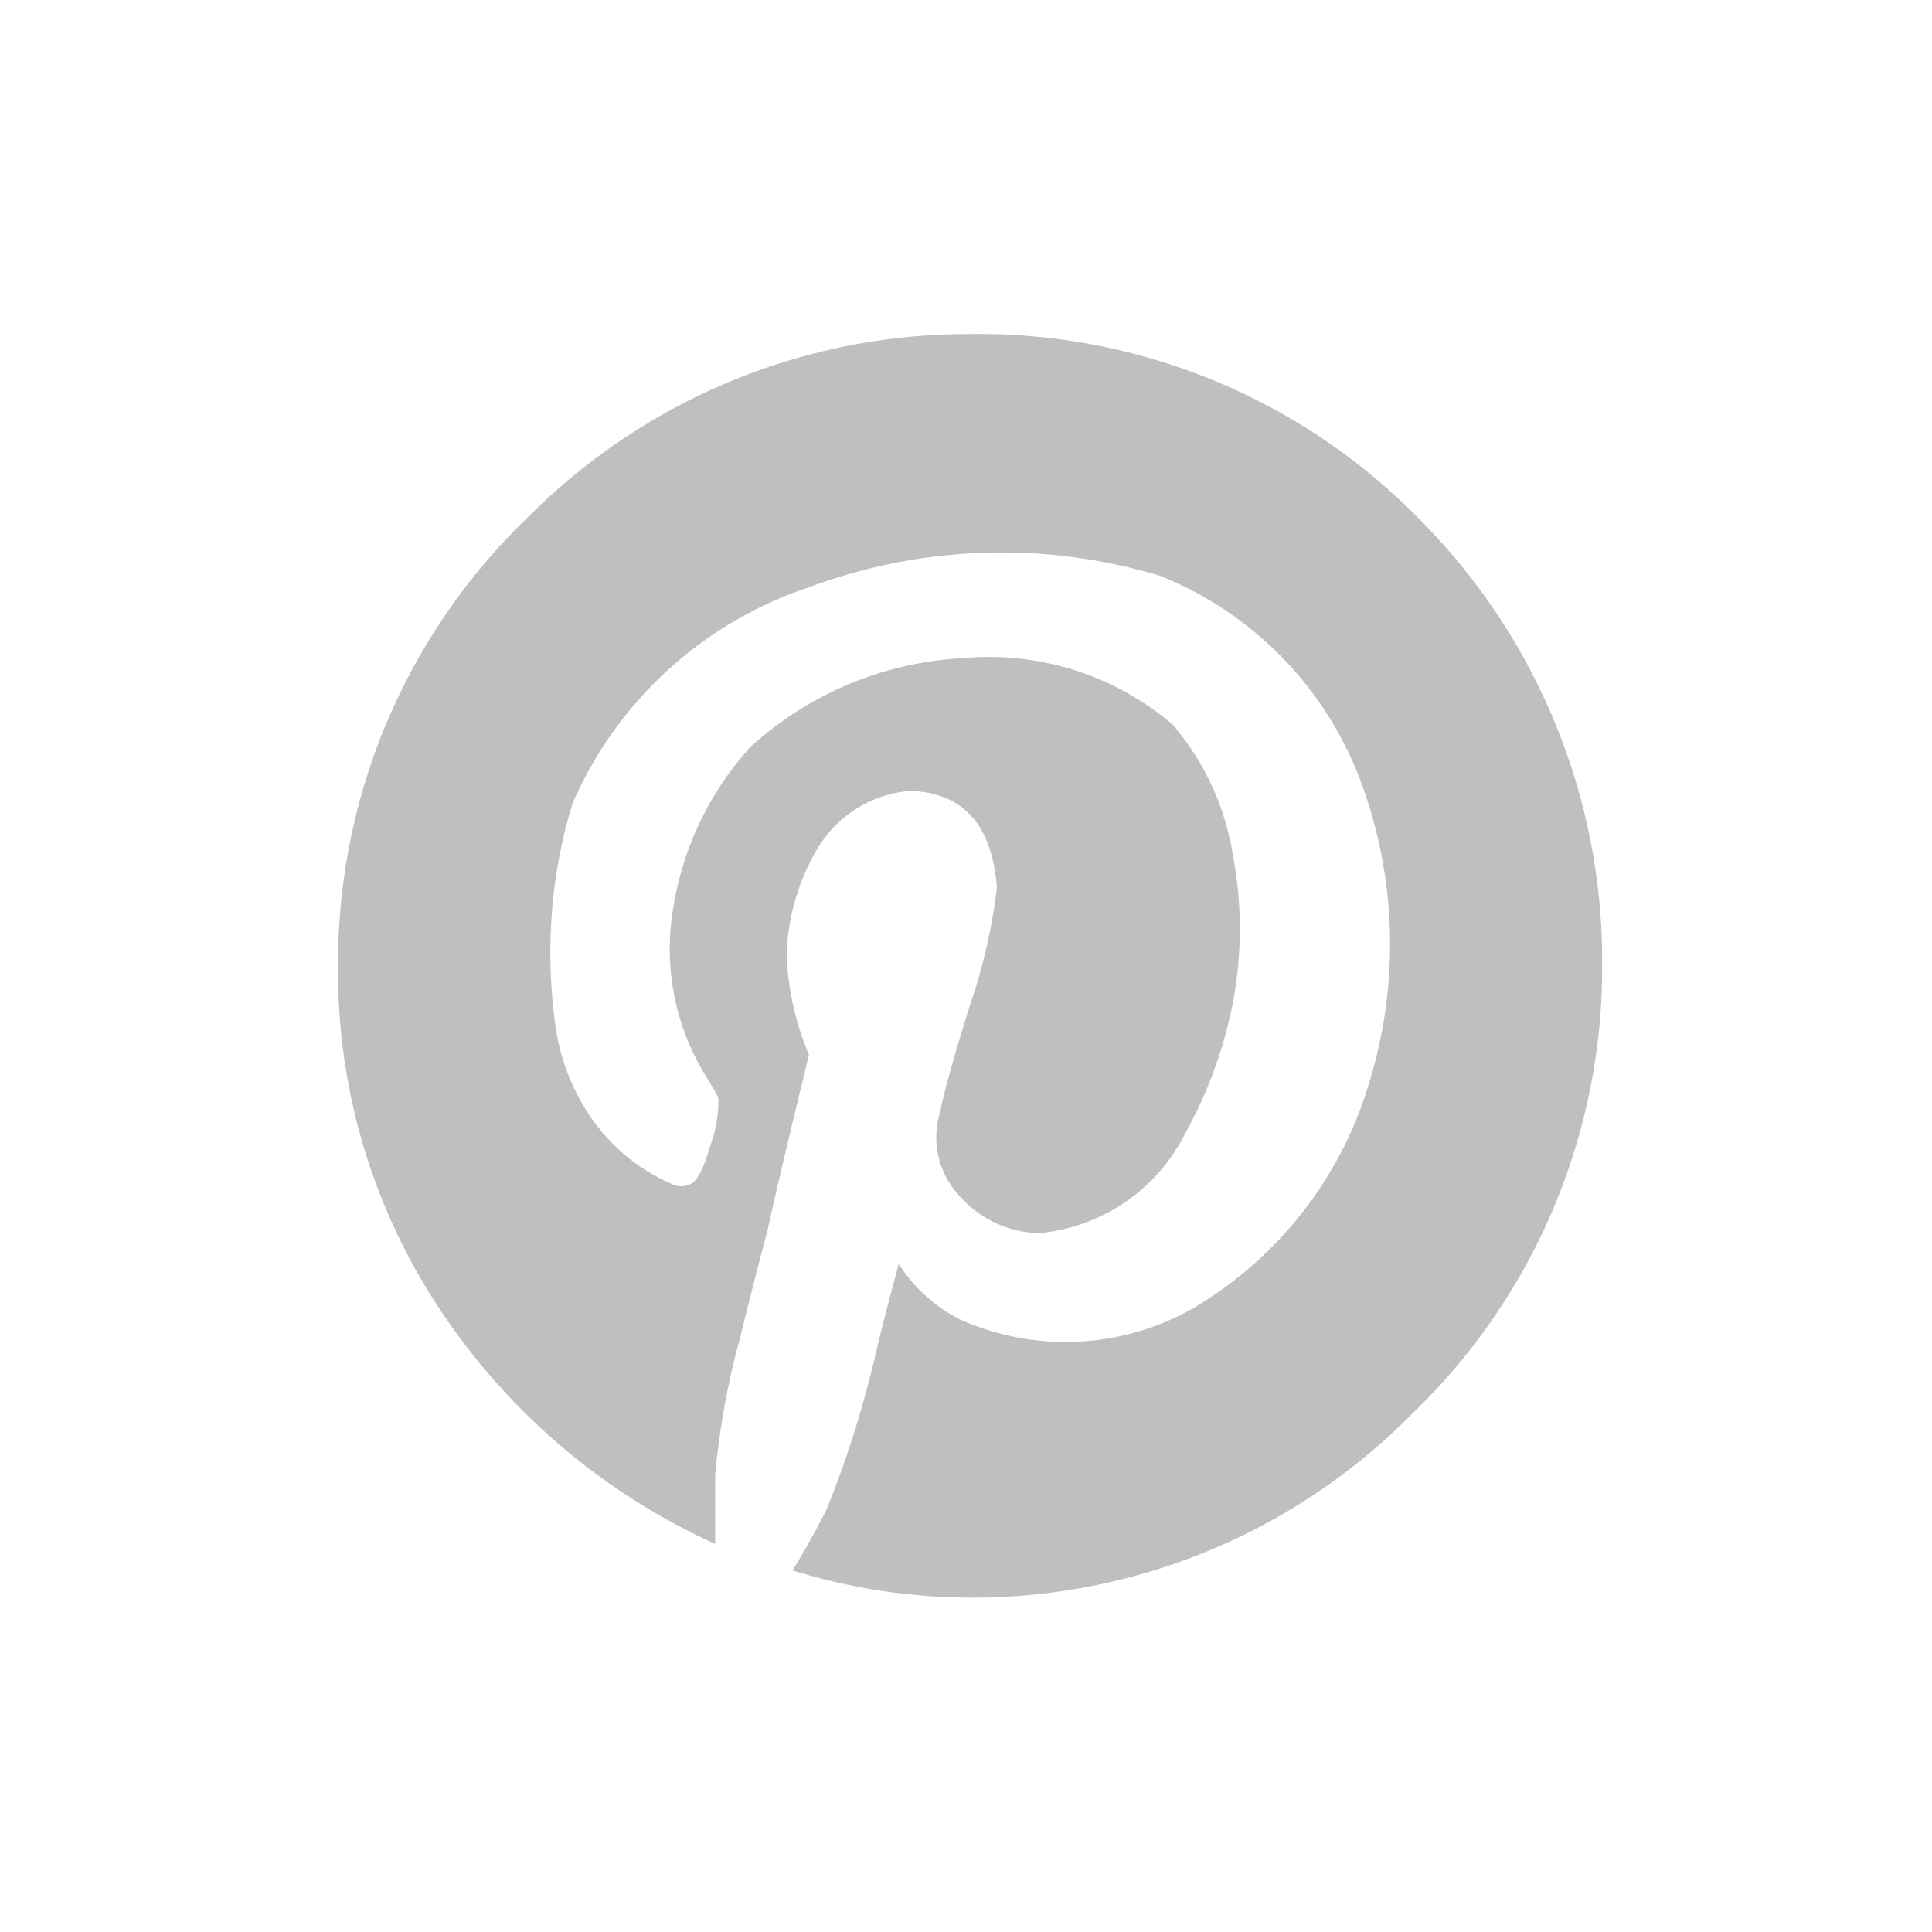 <svg version="1.1" viewBox="0 0 48 48" xmlns="http://www.w3.org/2000/svg">
 <path d="M8.4,24A15.349,15.349,0,0,1,13.13,12.838,15.41,15.41,0,0,1,24.105,8.3a15.306,15.306,0,0,1,11.251,4.693A15.546,15.546,0,0,1,39.805,24a15.371,15.371,0,0,1-4.726,11.129,15.327,15.327,0,0,1-10.974,4.563,15.041,15.041,0,0,1-4.416-.676c.31-.5.595-1.011.855-1.532a26.242,26.242,0,0,0,1.231-3.927c.122-.53.309-1.247.554-2.151A4.007,4.007,0,0,0,23.8,32.758a6.423,6.423,0,0,0,5.826-.244,9.7,9.7,0,0,0,4.416-5.7,11.607,11.607,0,0,0-.277-7.512,8.828,8.828,0,0,0-4.938-4.994,13.655,13.655,0,0,0-8.709.277,9.763,9.763,0,0,0-5.891,5.369,12.427,12.427,0,0,0-.521,2.794,13.02,13.02,0,0,0,.089,2.7,5.308,5.308,0,0,0,.921,2.363,4.69,4.69,0,0,0,1.964,1.6.514.514,0,0,0,.488,0q.245-.123.489-.978a3.092,3.092,0,0,0,.188-1.165c-.041-.082-.123-.228-.245-.432a6.017,6.017,0,0,1-.855-4.383,7.726,7.726,0,0,1,1.9-3.895,8.5,8.5,0,0,1,5.3-2.208A7.032,7.032,0,0,1,29.132,18a6.6,6.6,0,0,1,1.5,3.251,9.824,9.824,0,0,1,0,3.65,11.032,11.032,0,0,1-1.2,3.284,4.516,4.516,0,0,1-3.617,2.452,2.71,2.71,0,0,1-2-.953,2.115,2.115,0,0,1-.457-2.053q.123-.674.734-2.64a14.118,14.118,0,0,0,.676-2.941q-.183-2.336-2.151-2.4a2.942,2.942,0,0,0-2.273,1.377,5.467,5.467,0,0,0-.8,2.73,7.222,7.222,0,0,0,.554,2.452c-.448,1.841-.8,3.308-1.042,4.416-.082.285-.31,1.165-.677,2.64a19.586,19.586,0,0,0-.611,3.373v1.719a16.235,16.235,0,0,1-6.86-5.858A15.151,15.151,0,0,1,8.4,24Z" fill="#bfbfbf"/>
</svg>

